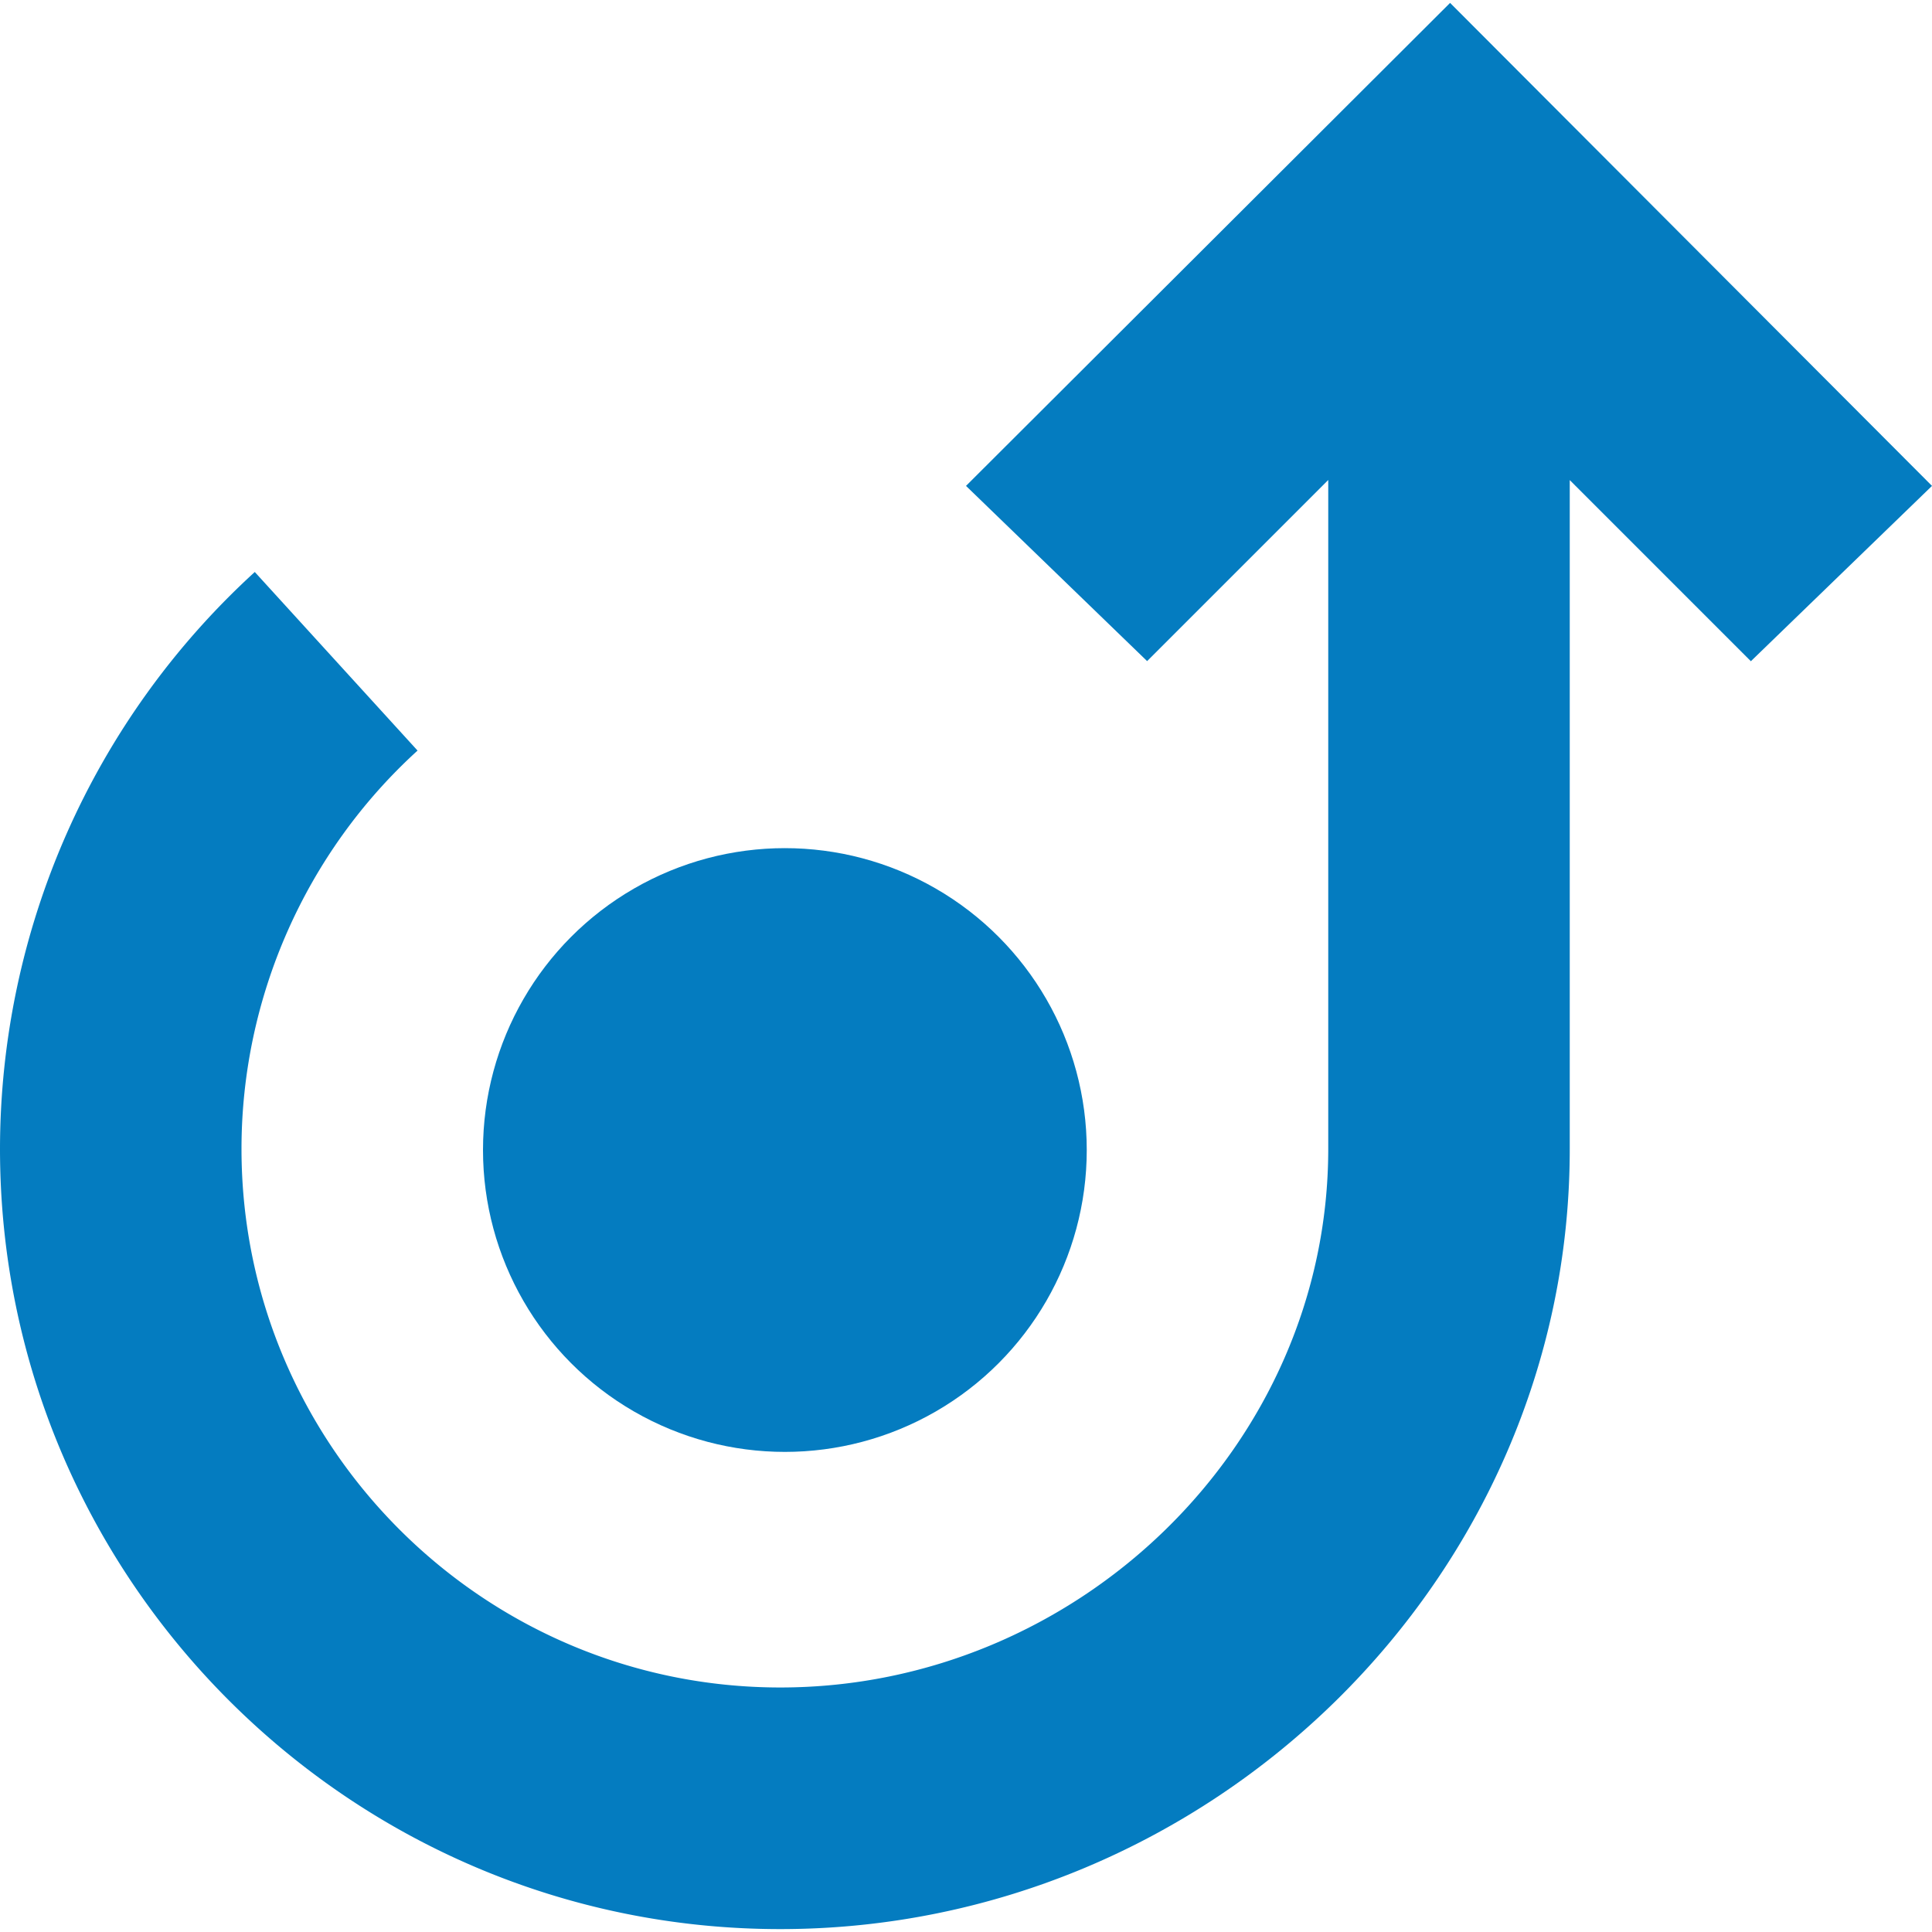 <svg xmlns="http://www.w3.org/2000/svg" viewBox="0 0 16 16" fill="#047CC0"><path d="M16 4.024l-3.991-4-4.009 4 1.5 1.451 1.5-1.5v5.538c0 2.46-2.078 4.462-4.538 4.462S2 11.974 2 9.514c0-1.252.531-2.455 1.458-3.298L2.11 4.737A6.476 6.476 0 0 0 0 9.514c0 3.563 2.899 6.462 6.462 6.462S13 13.077 13 9.516v-5.54l1.5 1.5L16 4.024z"/><circle cx="6.5" cy="9.524" r="2.5"/></svg>